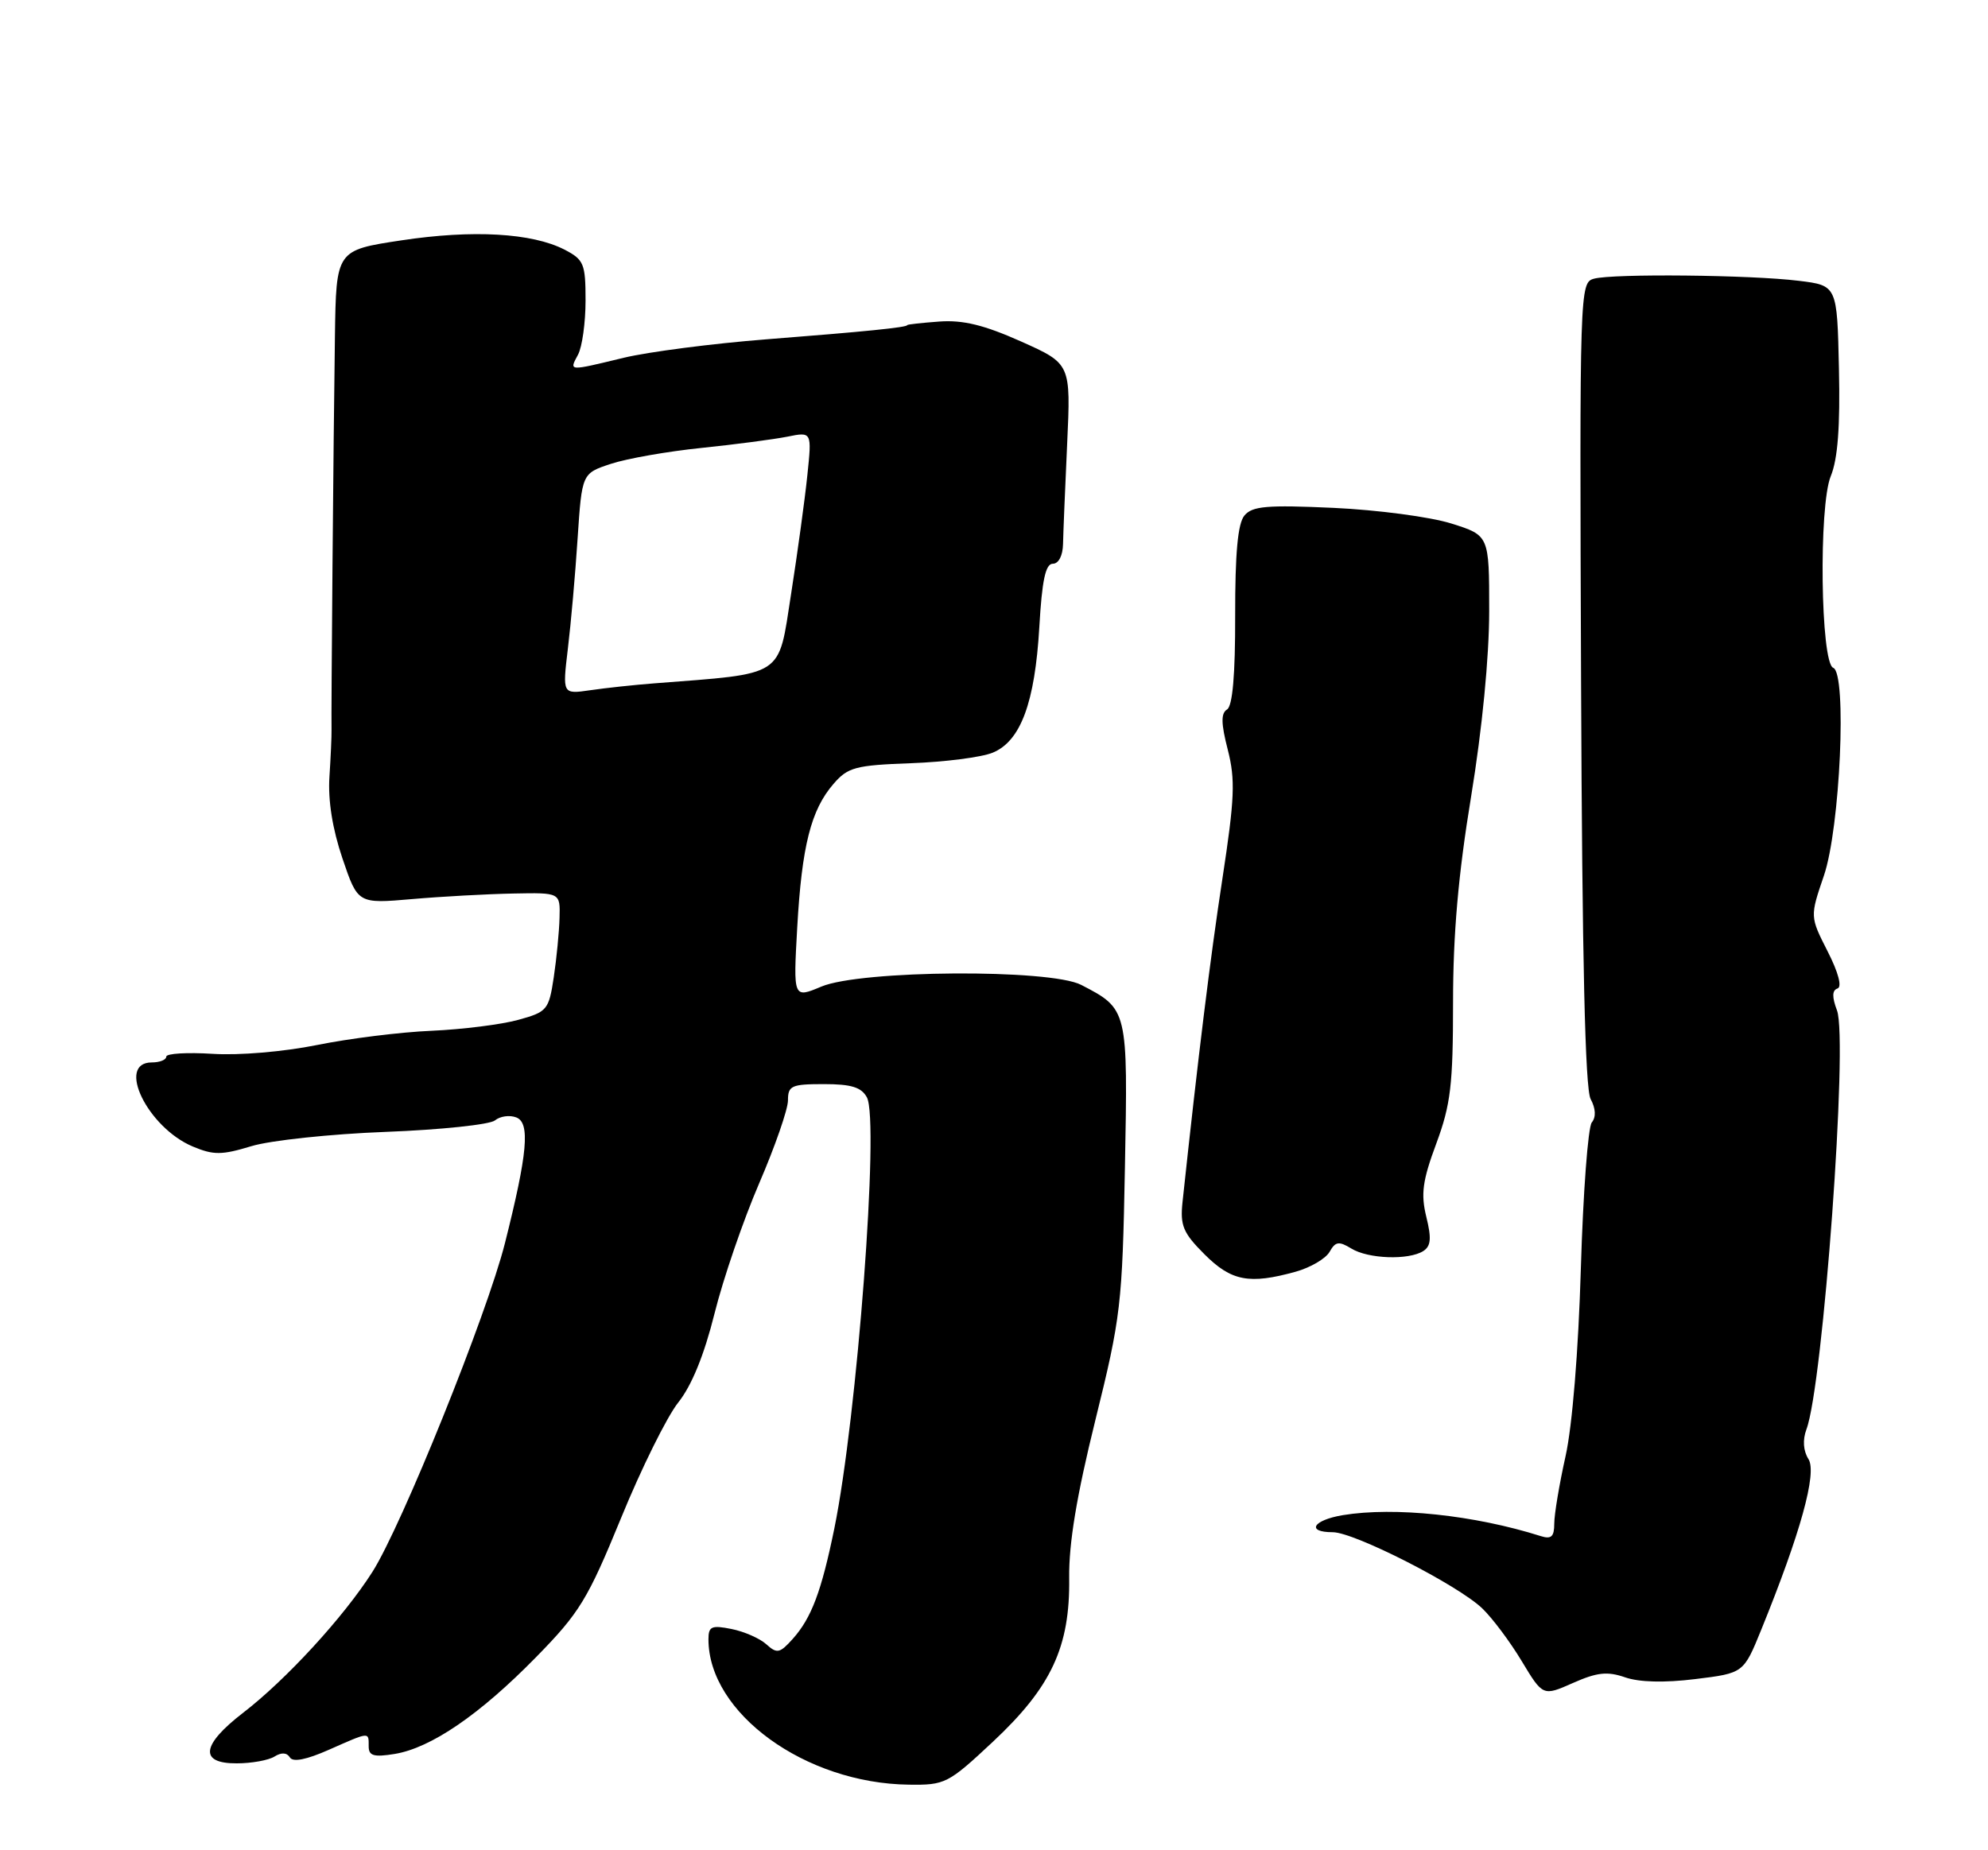 <?xml version="1.0" encoding="UTF-8" standalone="no"?>
<!DOCTYPE svg PUBLIC "-//W3C//DTD SVG 1.1//EN" "http://www.w3.org/Graphics/SVG/1.1/DTD/svg11.dtd" >
<svg xmlns="http://www.w3.org/2000/svg" xmlns:xlink="http://www.w3.org/1999/xlink" version="1.1" viewBox="0 0 275 256">
 <g >
 <path fill="currentColor"
d=" M 137.34 241.00 C 145.44 233.42 148.03 227.86 147.90 218.32 C 147.84 213.56 148.93 206.97 151.52 196.50 C 155.05 182.22 155.25 180.54 155.61 161.58 C 156.03 139.63 156.03 139.62 149.56 136.27 C 145.25 134.04 119.06 134.21 113.61 136.51 C 109.73 138.14 109.73 138.14 110.28 128.32 C 110.92 117.04 112.18 112.06 115.30 108.46 C 117.28 106.16 118.33 105.88 126.00 105.60 C 130.68 105.43 135.76 104.78 137.30 104.15 C 141.18 102.57 143.16 97.25 143.77 86.75 C 144.14 80.28 144.63 78.00 145.64 78.00 C 146.44 78.00 147.02 76.88 147.05 75.25 C 147.08 73.74 147.34 67.51 147.62 61.41 C 148.13 50.33 148.13 50.33 141.25 47.25 C 136.14 44.97 133.22 44.25 129.93 44.49 C 127.49 44.67 125.50 44.89 125.50 44.98 C 125.50 45.30 119.59 45.89 106.00 46.95 C 98.58 47.53 89.71 48.68 86.29 49.50 C 78.54 51.37 78.72 51.39 79.96 49.07 C 80.53 48.00 81.00 44.64 81.00 41.59 C 81.00 36.48 80.77 35.93 78.09 34.54 C 73.60 32.23 65.40 31.76 55.50 33.26 C 46.50 34.62 46.50 34.62 46.33 46.56 C 46.12 60.85 45.80 98.88 45.86 101.00 C 45.88 101.83 45.75 104.75 45.57 107.50 C 45.36 110.75 45.99 114.70 47.37 118.77 C 49.50 125.05 49.50 125.05 57.00 124.40 C 61.12 124.04 67.42 123.70 71.00 123.63 C 77.50 123.50 77.50 123.50 77.40 127.00 C 77.35 128.93 76.99 132.63 76.60 135.23 C 75.92 139.74 75.69 140.01 71.69 141.11 C 69.39 141.75 63.99 142.43 59.71 142.62 C 55.42 142.80 48.29 143.69 43.86 144.59 C 39.25 145.52 33.07 146.05 29.40 145.81 C 25.88 145.59 23.00 145.76 23.00 146.20 C 23.00 146.64 22.10 147.00 21.00 147.00 C 16.02 147.00 20.42 156.02 26.68 158.64 C 29.55 159.84 30.68 159.83 34.76 158.59 C 37.37 157.79 45.73 156.90 53.35 156.61 C 60.97 156.32 67.77 155.60 68.47 155.02 C 69.17 154.44 70.50 154.25 71.42 154.61 C 73.36 155.35 72.98 159.58 69.85 172.00 C 67.37 181.85 55.56 211.14 51.51 217.50 C 47.55 223.72 39.60 232.39 33.61 237.00 C 27.84 241.45 27.53 244.01 32.75 243.98 C 34.81 243.98 37.16 243.55 37.97 243.04 C 38.92 242.44 39.68 242.48 40.10 243.16 C 40.52 243.85 42.38 243.48 45.50 242.10 C 51.20 239.58 51.00 239.60 51.00 241.63 C 51.00 242.94 51.70 243.15 54.59 242.68 C 59.61 241.86 66.37 237.24 74.15 229.29 C 80.17 223.15 81.29 221.31 85.91 210.04 C 88.71 203.18 92.28 195.98 93.83 194.04 C 95.68 191.72 97.41 187.48 98.84 181.74 C 100.04 176.92 102.82 168.82 105.01 163.74 C 107.20 158.66 109.00 153.49 109.00 152.25 C 109.00 150.22 109.48 150.00 113.96 150.00 C 117.76 150.00 119.16 150.43 119.92 151.84 C 121.66 155.10 118.57 196.04 115.41 211.50 C 113.63 220.19 112.25 223.86 109.67 226.75 C 107.87 228.76 107.48 228.84 106.01 227.51 C 105.11 226.69 102.94 225.74 101.18 225.39 C 98.43 224.84 98.00 225.03 98.00 226.81 C 98.00 237.03 111.39 246.75 125.71 246.93 C 130.74 247.00 131.16 246.78 137.34 241.00 Z  M 224.80 232.08 C 226.76 232.76 230.24 232.85 234.52 232.32 C 241.19 231.50 241.19 231.50 243.63 225.50 C 249.06 212.14 251.37 203.82 250.17 201.89 C 249.44 200.74 249.34 199.23 249.88 197.78 C 252.18 191.68 255.67 143.89 254.11 139.80 C 253.41 137.94 253.43 137.02 254.18 136.77 C 254.83 136.56 254.31 134.56 252.81 131.62 C 250.37 126.82 250.37 126.82 252.30 121.16 C 254.55 114.58 255.51 93.13 253.59 92.40 C 251.84 91.72 251.56 70.00 253.25 65.88 C 254.22 63.52 254.56 59.03 254.38 51.00 C 254.13 39.50 254.13 39.50 248.81 38.85 C 242.17 38.03 223.18 37.84 220.50 38.56 C 218.53 39.10 218.50 39.86 218.71 94.55 C 218.86 132.79 219.27 150.63 220.03 152.06 C 220.74 153.38 220.80 154.56 220.19 155.31 C 219.67 155.97 218.99 165.05 218.68 175.50 C 218.34 186.95 217.50 197.28 216.56 201.50 C 215.70 205.35 215.00 209.54 215.00 210.82 C 215.00 212.62 214.59 213.00 213.14 212.54 C 203.96 209.63 192.91 208.46 185.75 209.64 C 181.61 210.33 180.63 212.00 184.36 212.00 C 187.33 212.00 201.65 219.30 205.03 222.53 C 206.42 223.86 208.88 227.14 210.49 229.82 C 213.43 234.70 213.43 234.70 217.59 232.86 C 220.93 231.38 222.35 231.23 224.80 232.08 Z  M 179.22 175.96 C 181.27 175.39 183.38 174.15 183.92 173.21 C 184.73 171.77 185.21 171.70 186.93 172.75 C 189.28 174.19 194.85 174.38 196.88 173.10 C 197.94 172.42 198.04 171.35 197.30 168.36 C 196.53 165.20 196.77 163.37 198.68 158.23 C 200.68 152.83 201.00 150.10 201.00 138.69 C 201.00 129.28 201.72 121.01 203.50 110.20 C 205.03 100.85 206.00 90.93 206.00 84.52 C 206.00 74.08 206.00 74.08 200.75 72.43 C 197.86 71.52 190.54 70.55 184.47 70.27 C 175.25 69.85 173.23 70.02 172.14 71.33 C 171.22 72.44 170.85 76.54 170.86 85.18 C 170.88 93.37 170.50 97.69 169.74 98.16 C 168.88 98.69 168.90 100.09 169.84 103.74 C 170.90 107.89 170.79 110.49 169.10 121.55 C 167.43 132.45 165.76 145.97 163.58 166.30 C 163.23 169.58 163.66 170.59 166.62 173.55 C 170.33 177.26 172.81 177.74 179.22 175.96 Z  M 78.55 89.78 C 78.97 86.33 79.58 79.45 79.90 74.50 C 80.50 65.50 80.50 65.50 84.50 64.18 C 86.70 63.45 92.33 62.46 97.00 61.98 C 101.67 61.50 107.03 60.79 108.91 60.42 C 112.31 59.73 112.31 59.73 111.68 65.76 C 111.34 69.07 110.32 76.50 109.42 82.26 C 107.62 93.83 108.67 93.14 90.50 94.55 C 87.75 94.76 83.77 95.19 81.65 95.50 C 77.80 96.06 77.80 96.06 78.55 89.78 Z "/>
</g>
</svg>